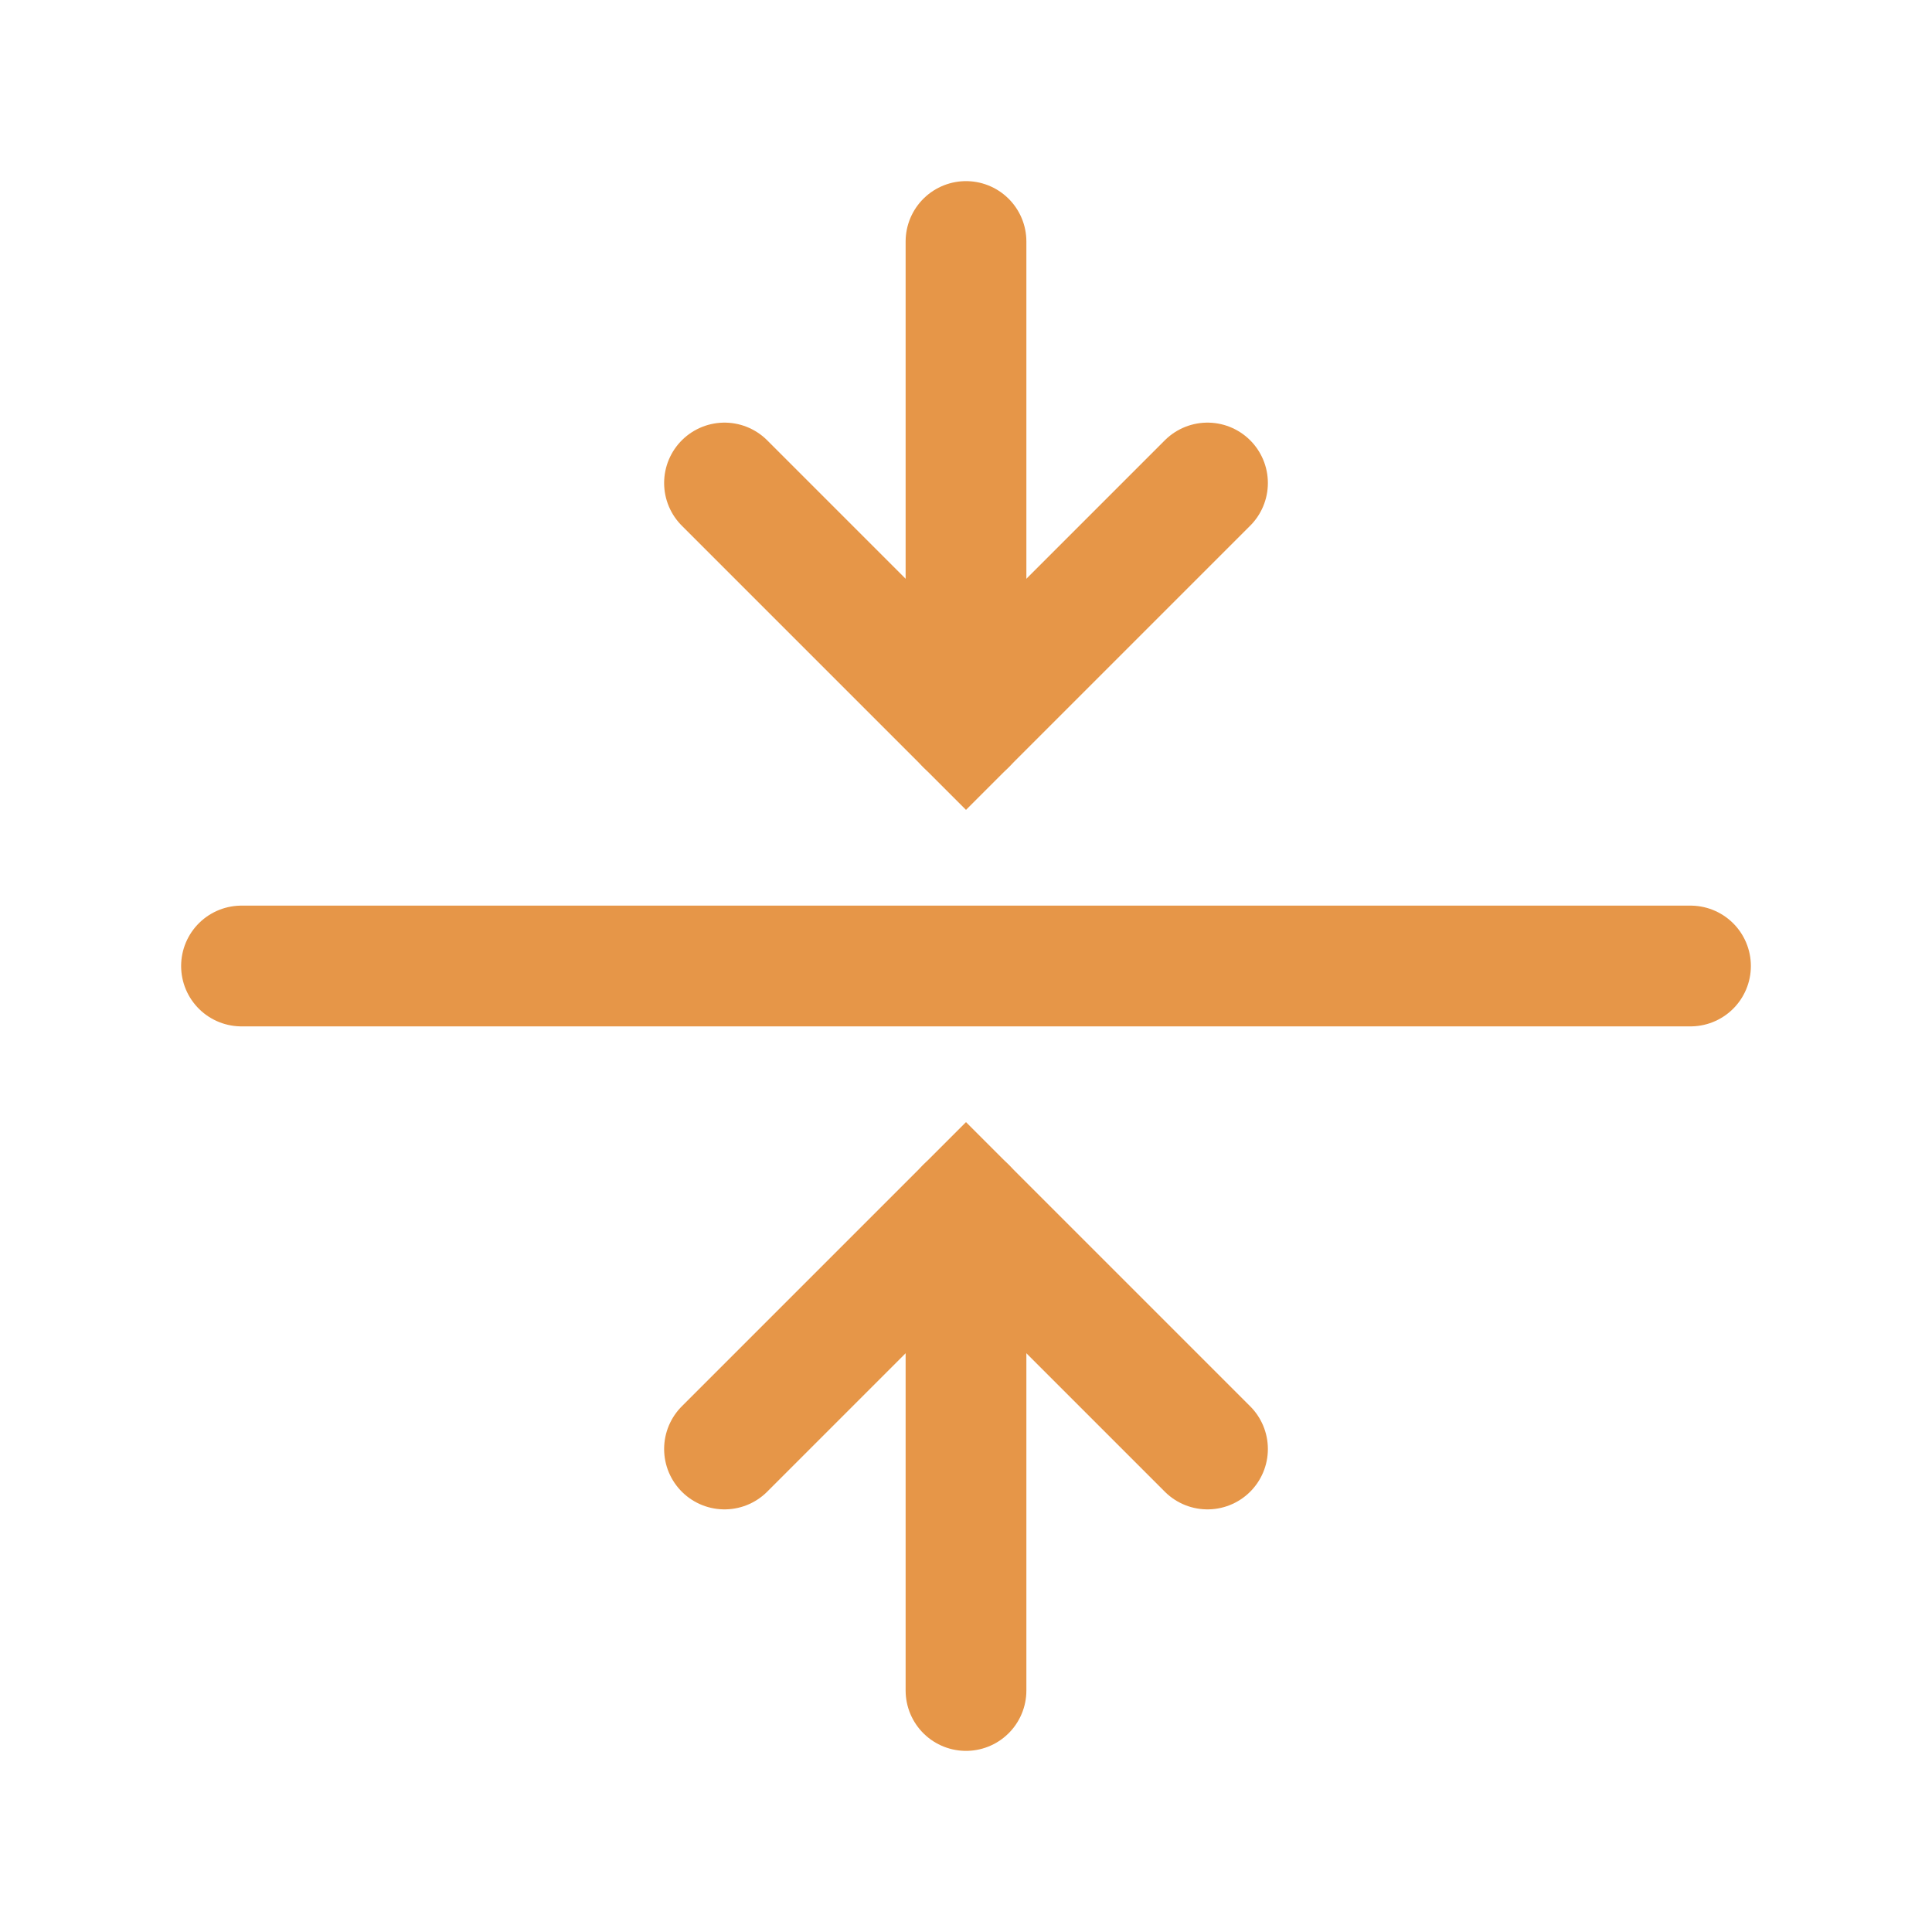 <svg xmlns="http://www.w3.org/2000/svg" class="rubicons collapse" width="36" height="36" viewBox="0 0 24 24" stroke="rgb(230, 150, 72)" stroke-width="1.5" fill="none">
  <path d="M15 18l-3-3-3 3" stroke-linecap="round"></path>
  <path d="M12 21v-6" stroke-linecap="round" stroke-linejoin="round"></path>
  <path d="M9 6l3 3 3-3" stroke-linecap="round"></path>
  <path d="M12 3v6M3 12h18" stroke-linecap="round" stroke-linejoin="round"></path>
</svg>